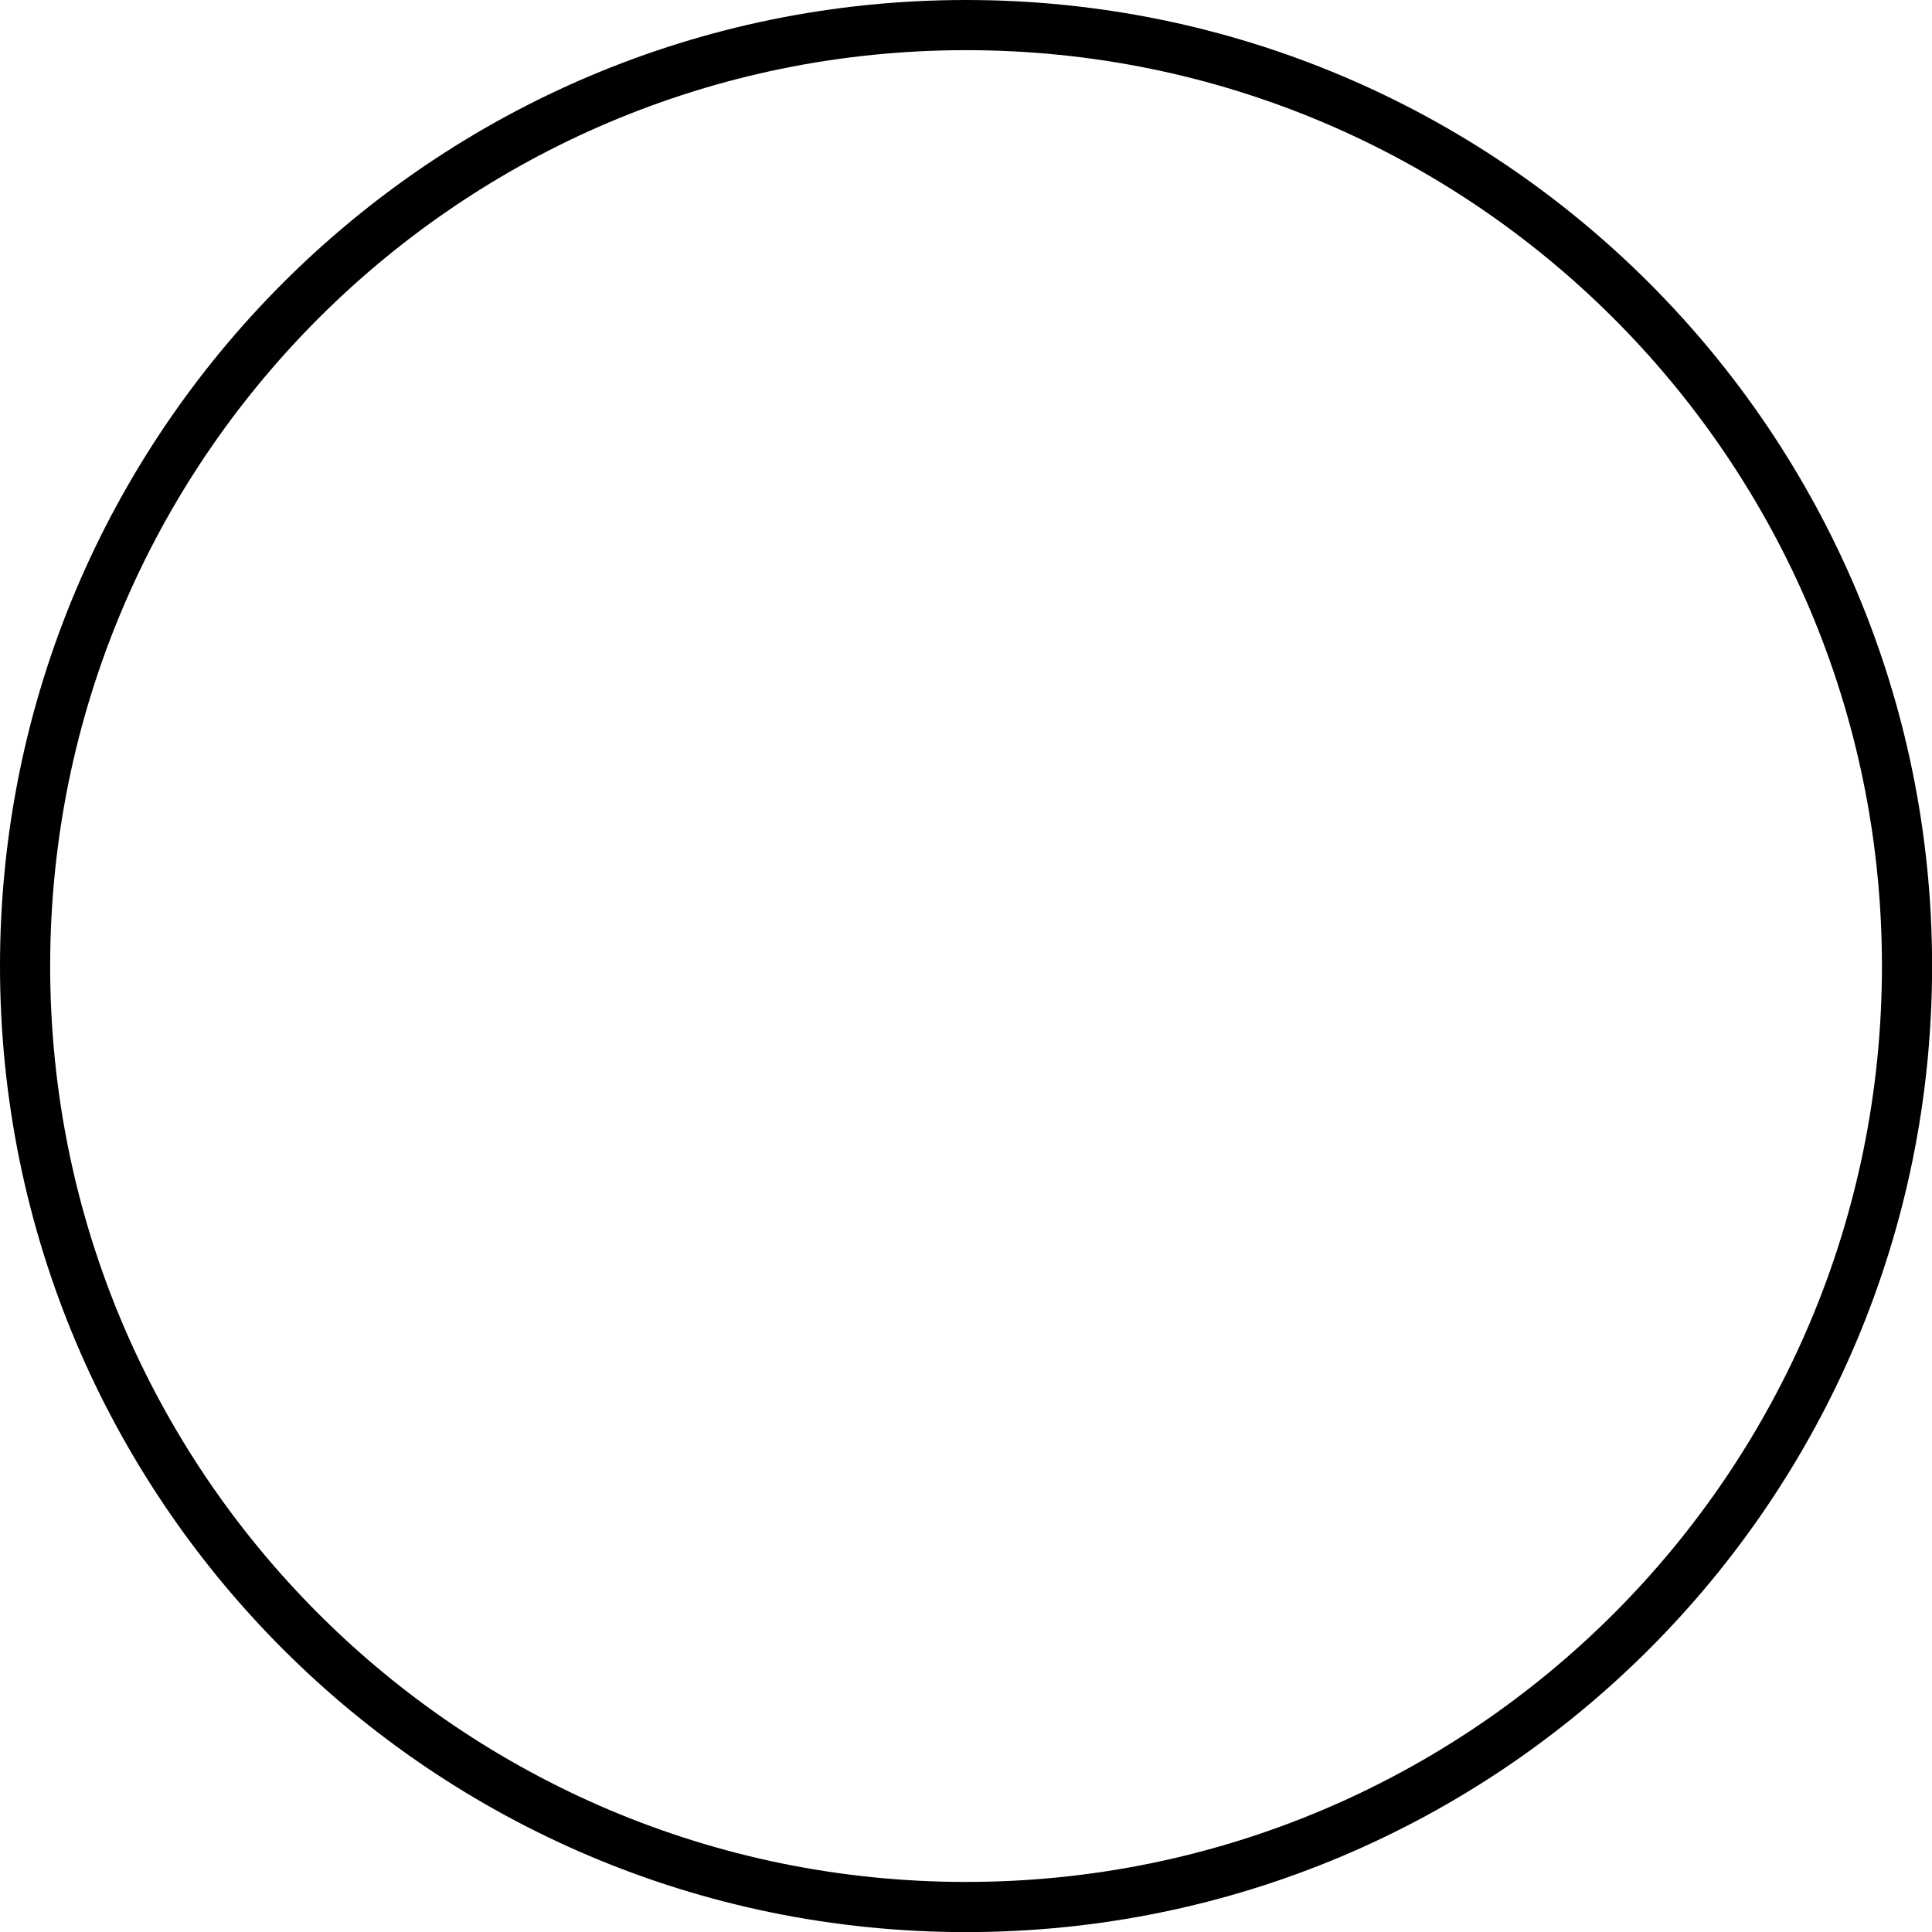 <svg version="1.1" xmlns="http://www.w3.org/2000/svg" xmlns:xlink="http://www.w3.org/1999/xlink" width="19.257" height="19.257" viewBox="0,0,19.257,19.257"><g transform="translate(-230.371,-170.371)"><g data-paper-data="{&quot;isPaintingLayer&quot;:true}" fill="none" fill-rule="nonzero" stroke="#000000" stroke-width="0.5" stroke-linecap="butt" stroke-linejoin="miter" stroke-miterlimit="10" stroke-dasharray="" stroke-dashoffset="0" style="mix-blend-mode: normal"><path d="M230.621,180c0,-5.18 4.199,-9.379 9.379,-9.379c5.18,0 9.379,4.199 9.379,9.379c0,5.18 -4.199,9.379 -9.379,9.379c-5.18,0 -9.379,-4.199 -9.379,-9.379z"/></g></g></svg>